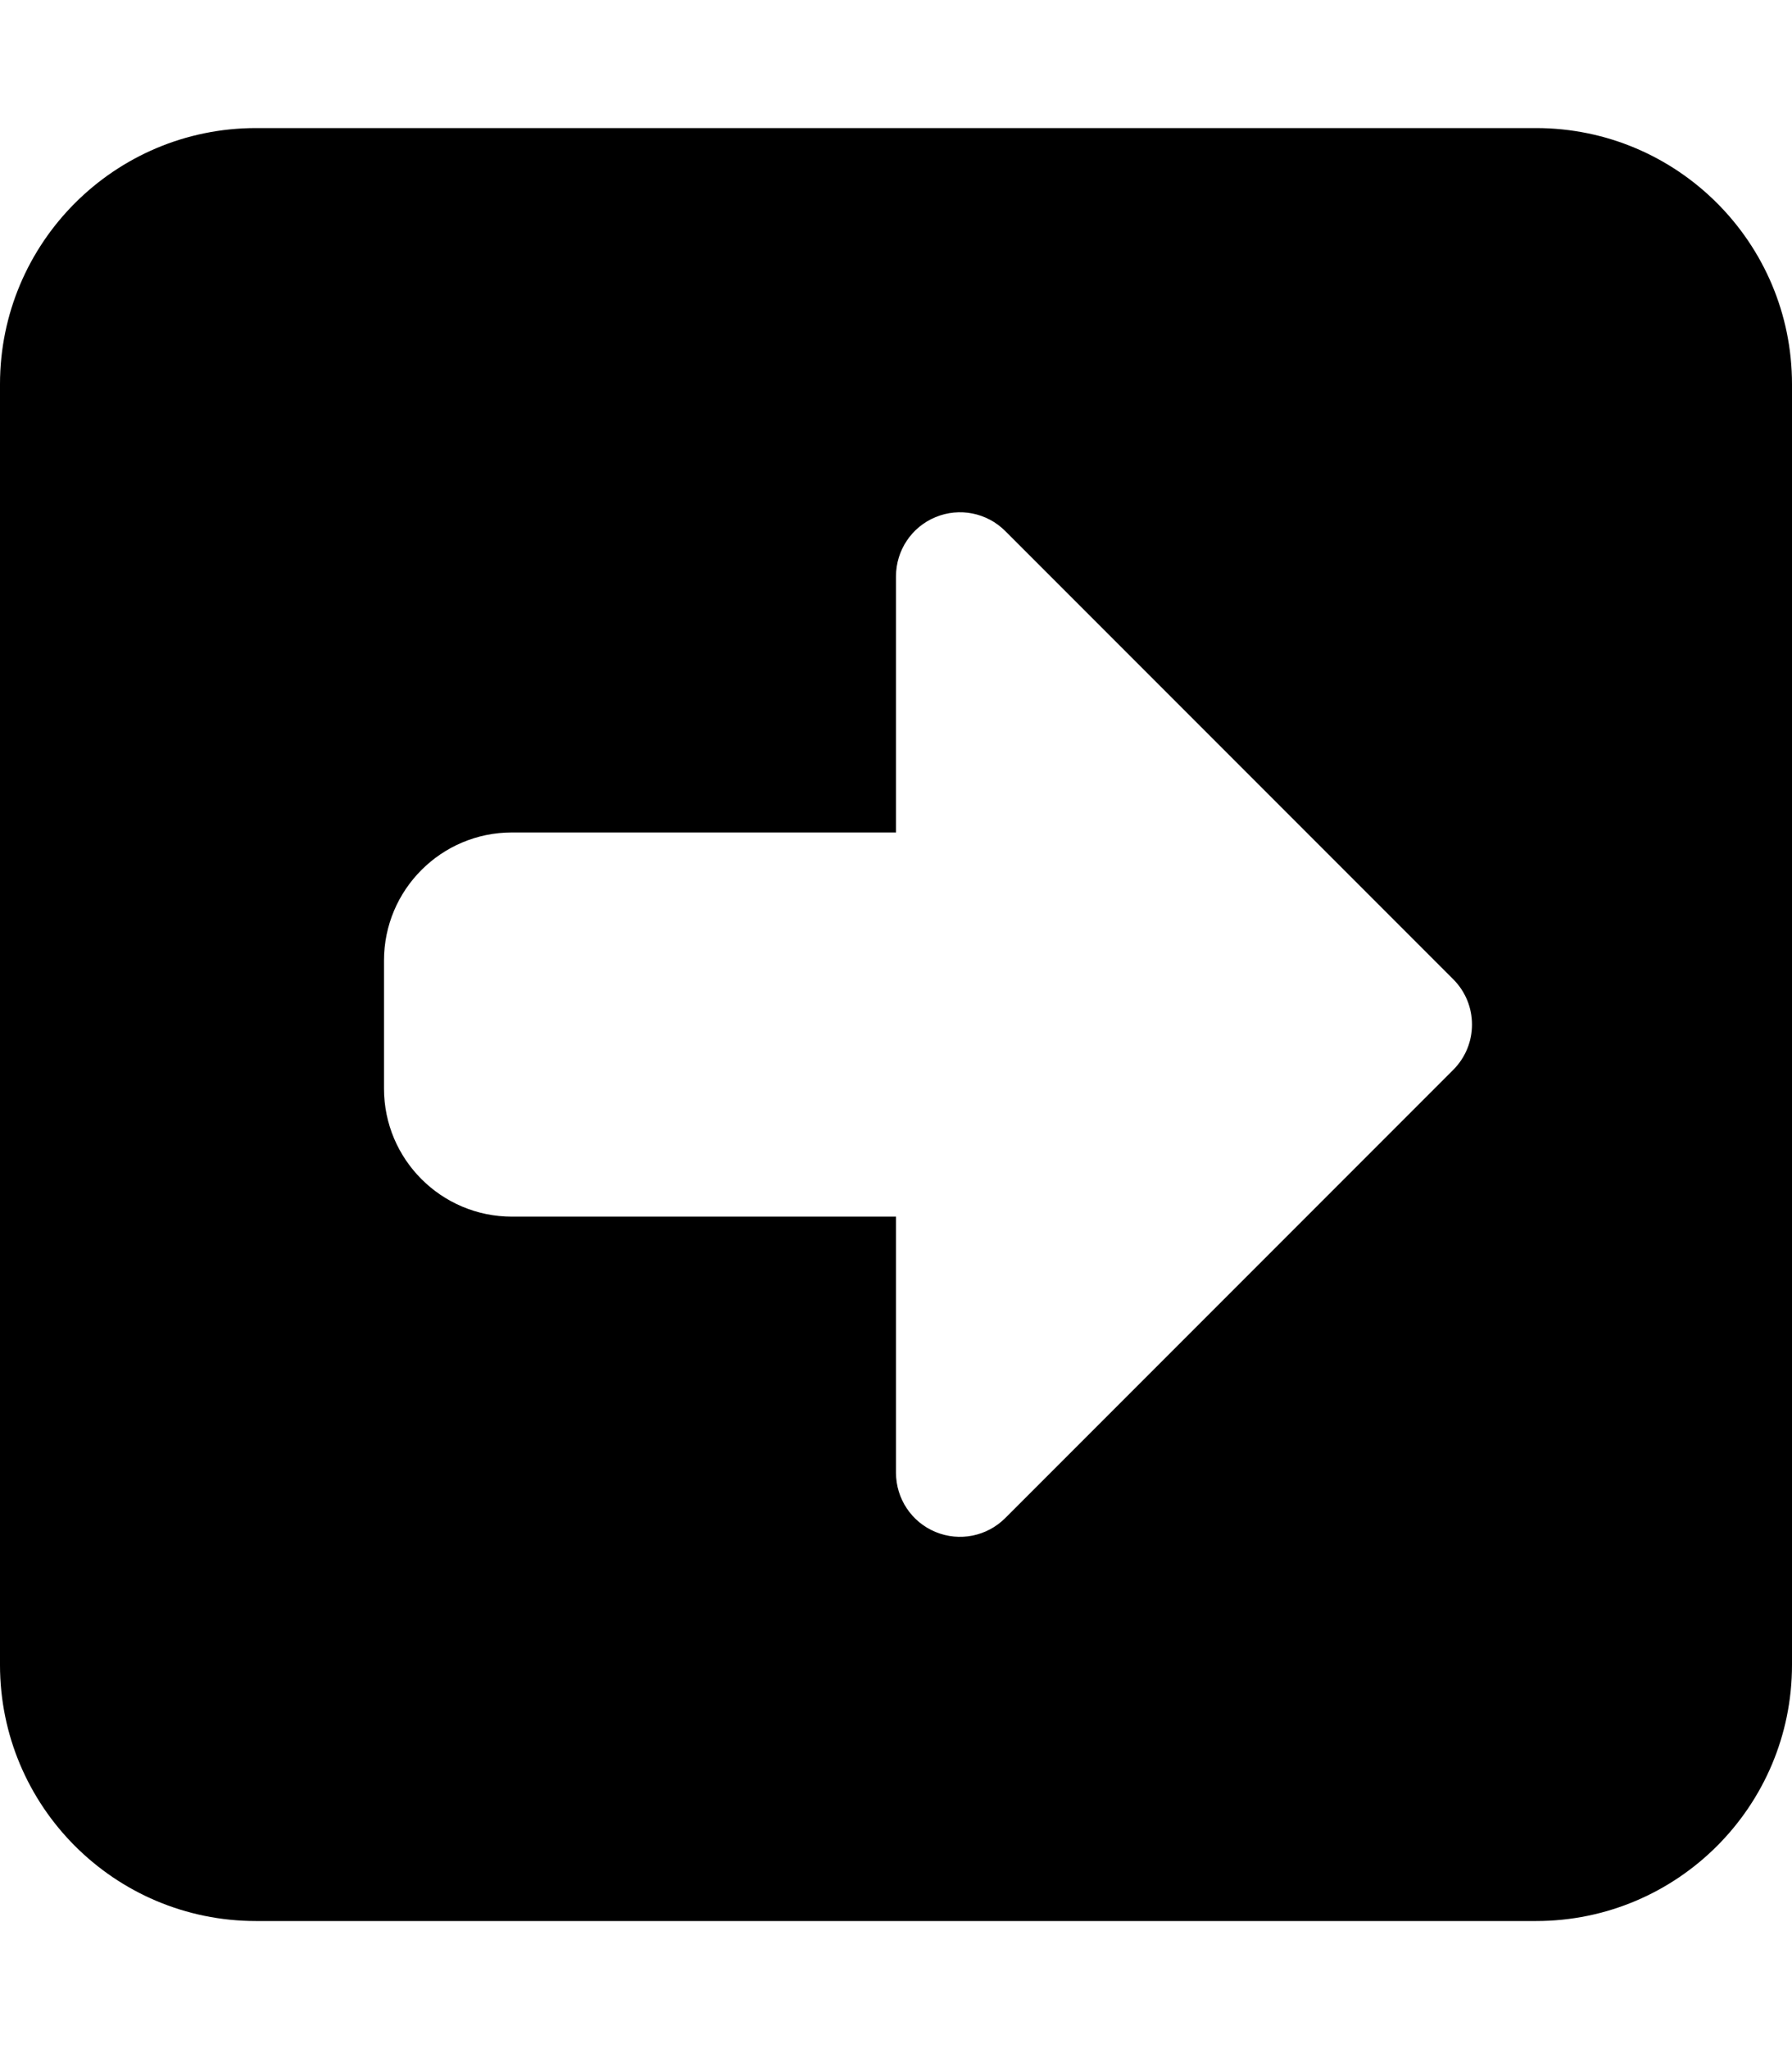<svg xmlns="http://www.w3.org/2000/svg" viewBox="0 0 448 512"><!-- Font Awesome Pro 6.0.0-alpha2 by @fontawesome - https://fontawesome.com License - https://fontawesome.com/license (Commercial License) -->
    <path d="M448 416V96C448 60.654 419.346 32 384 32H64C28.654 32 0 60.654 0 96V416C0 451.346 28.654 480 64 480H384C419.346 480 448 451.346 448 416ZM233.875 382.781C227.891 380.312 224 374.469 224 368V304H128C110.327 304 96 289.673 96 272V240C96 222.327 110.327 208 128 208H224V144C224 137.531 227.891 131.688 233.875 129.219C239.859 126.734 246.734 128.109 251.313 132.687L363.313 244.687C369.56 250.935 369.56 261.065 363.313 267.312L251.313 379.312C246.734 383.891 239.859 385.266 233.875 382.781Z"/>
</svg>